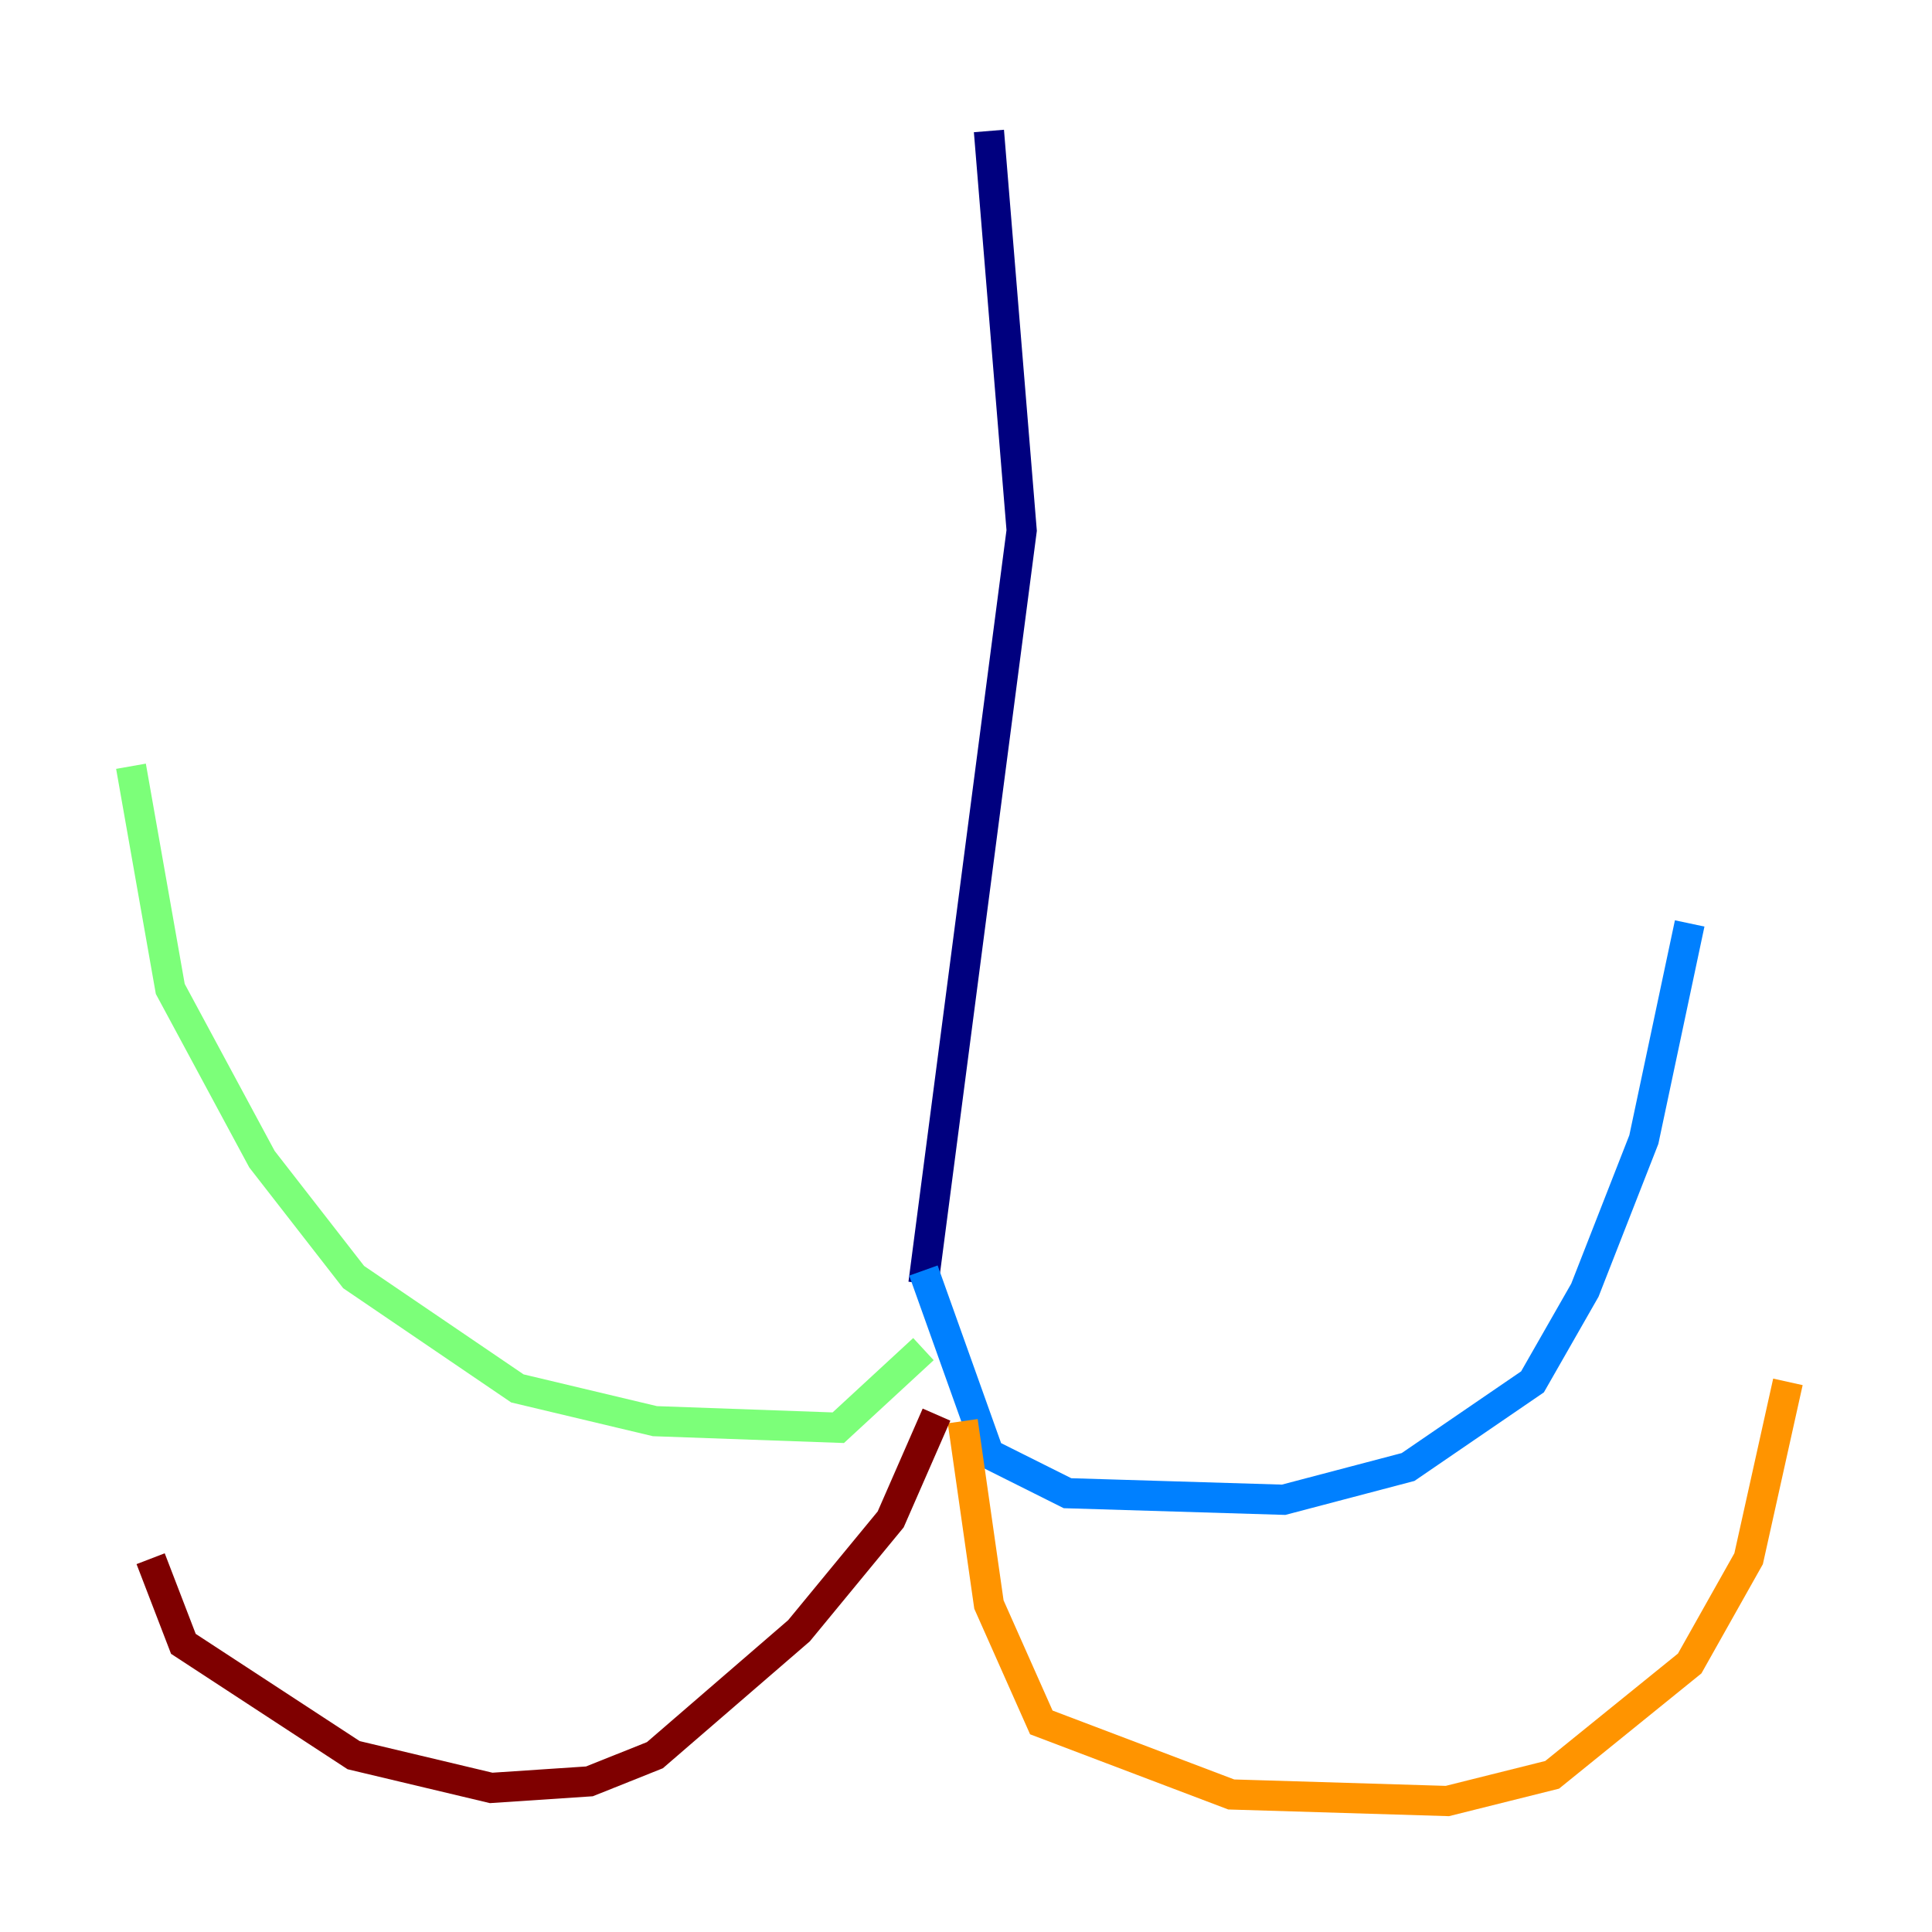 <?xml version="1.0" encoding="utf-8" ?>
<svg baseProfile="tiny" height="128" version="1.2" viewBox="0,0,128,128" width="128" xmlns="http://www.w3.org/2000/svg" xmlns:ev="http://www.w3.org/2001/xml-events" xmlns:xlink="http://www.w3.org/1999/xlink"><defs /><polyline fill="none" points="65.519,8.678 67.688,35.146 61.18,85.044" stroke="#00007f" stroke-width="2" /><polyline fill="none" points="61.18,84.176 65.519,96.325 70.725,98.929 85.044,99.363 93.288,97.193 101.532,91.552 105.003,85.478 108.909,75.498 111.946,61.18" stroke="#0080ff" stroke-width="2" /><polyline fill="none" points="61.18,89.383 55.539,94.59 43.39,94.156 34.278,91.986 23.43,84.61 17.356,76.8 11.281,65.519 8.678,50.766" stroke="#7cff79" stroke-width="2" /><polyline fill="none" points="63.783,94.156 65.519,106.305 68.99,114.115 81.573,118.888 95.891,119.322 102.834,117.586 111.946,110.21 115.851,103.268 118.454,91.552" stroke="#ff9400" stroke-width="2" /><polyline fill="none" points="62.047,93.722 59.01,100.664 52.936,108.041 43.39,116.285 39.051,118.02 32.542,118.454 23.43,116.285 12.149,108.909 9.98,103.268" stroke="#7f0000" stroke-width="2" /></svg>